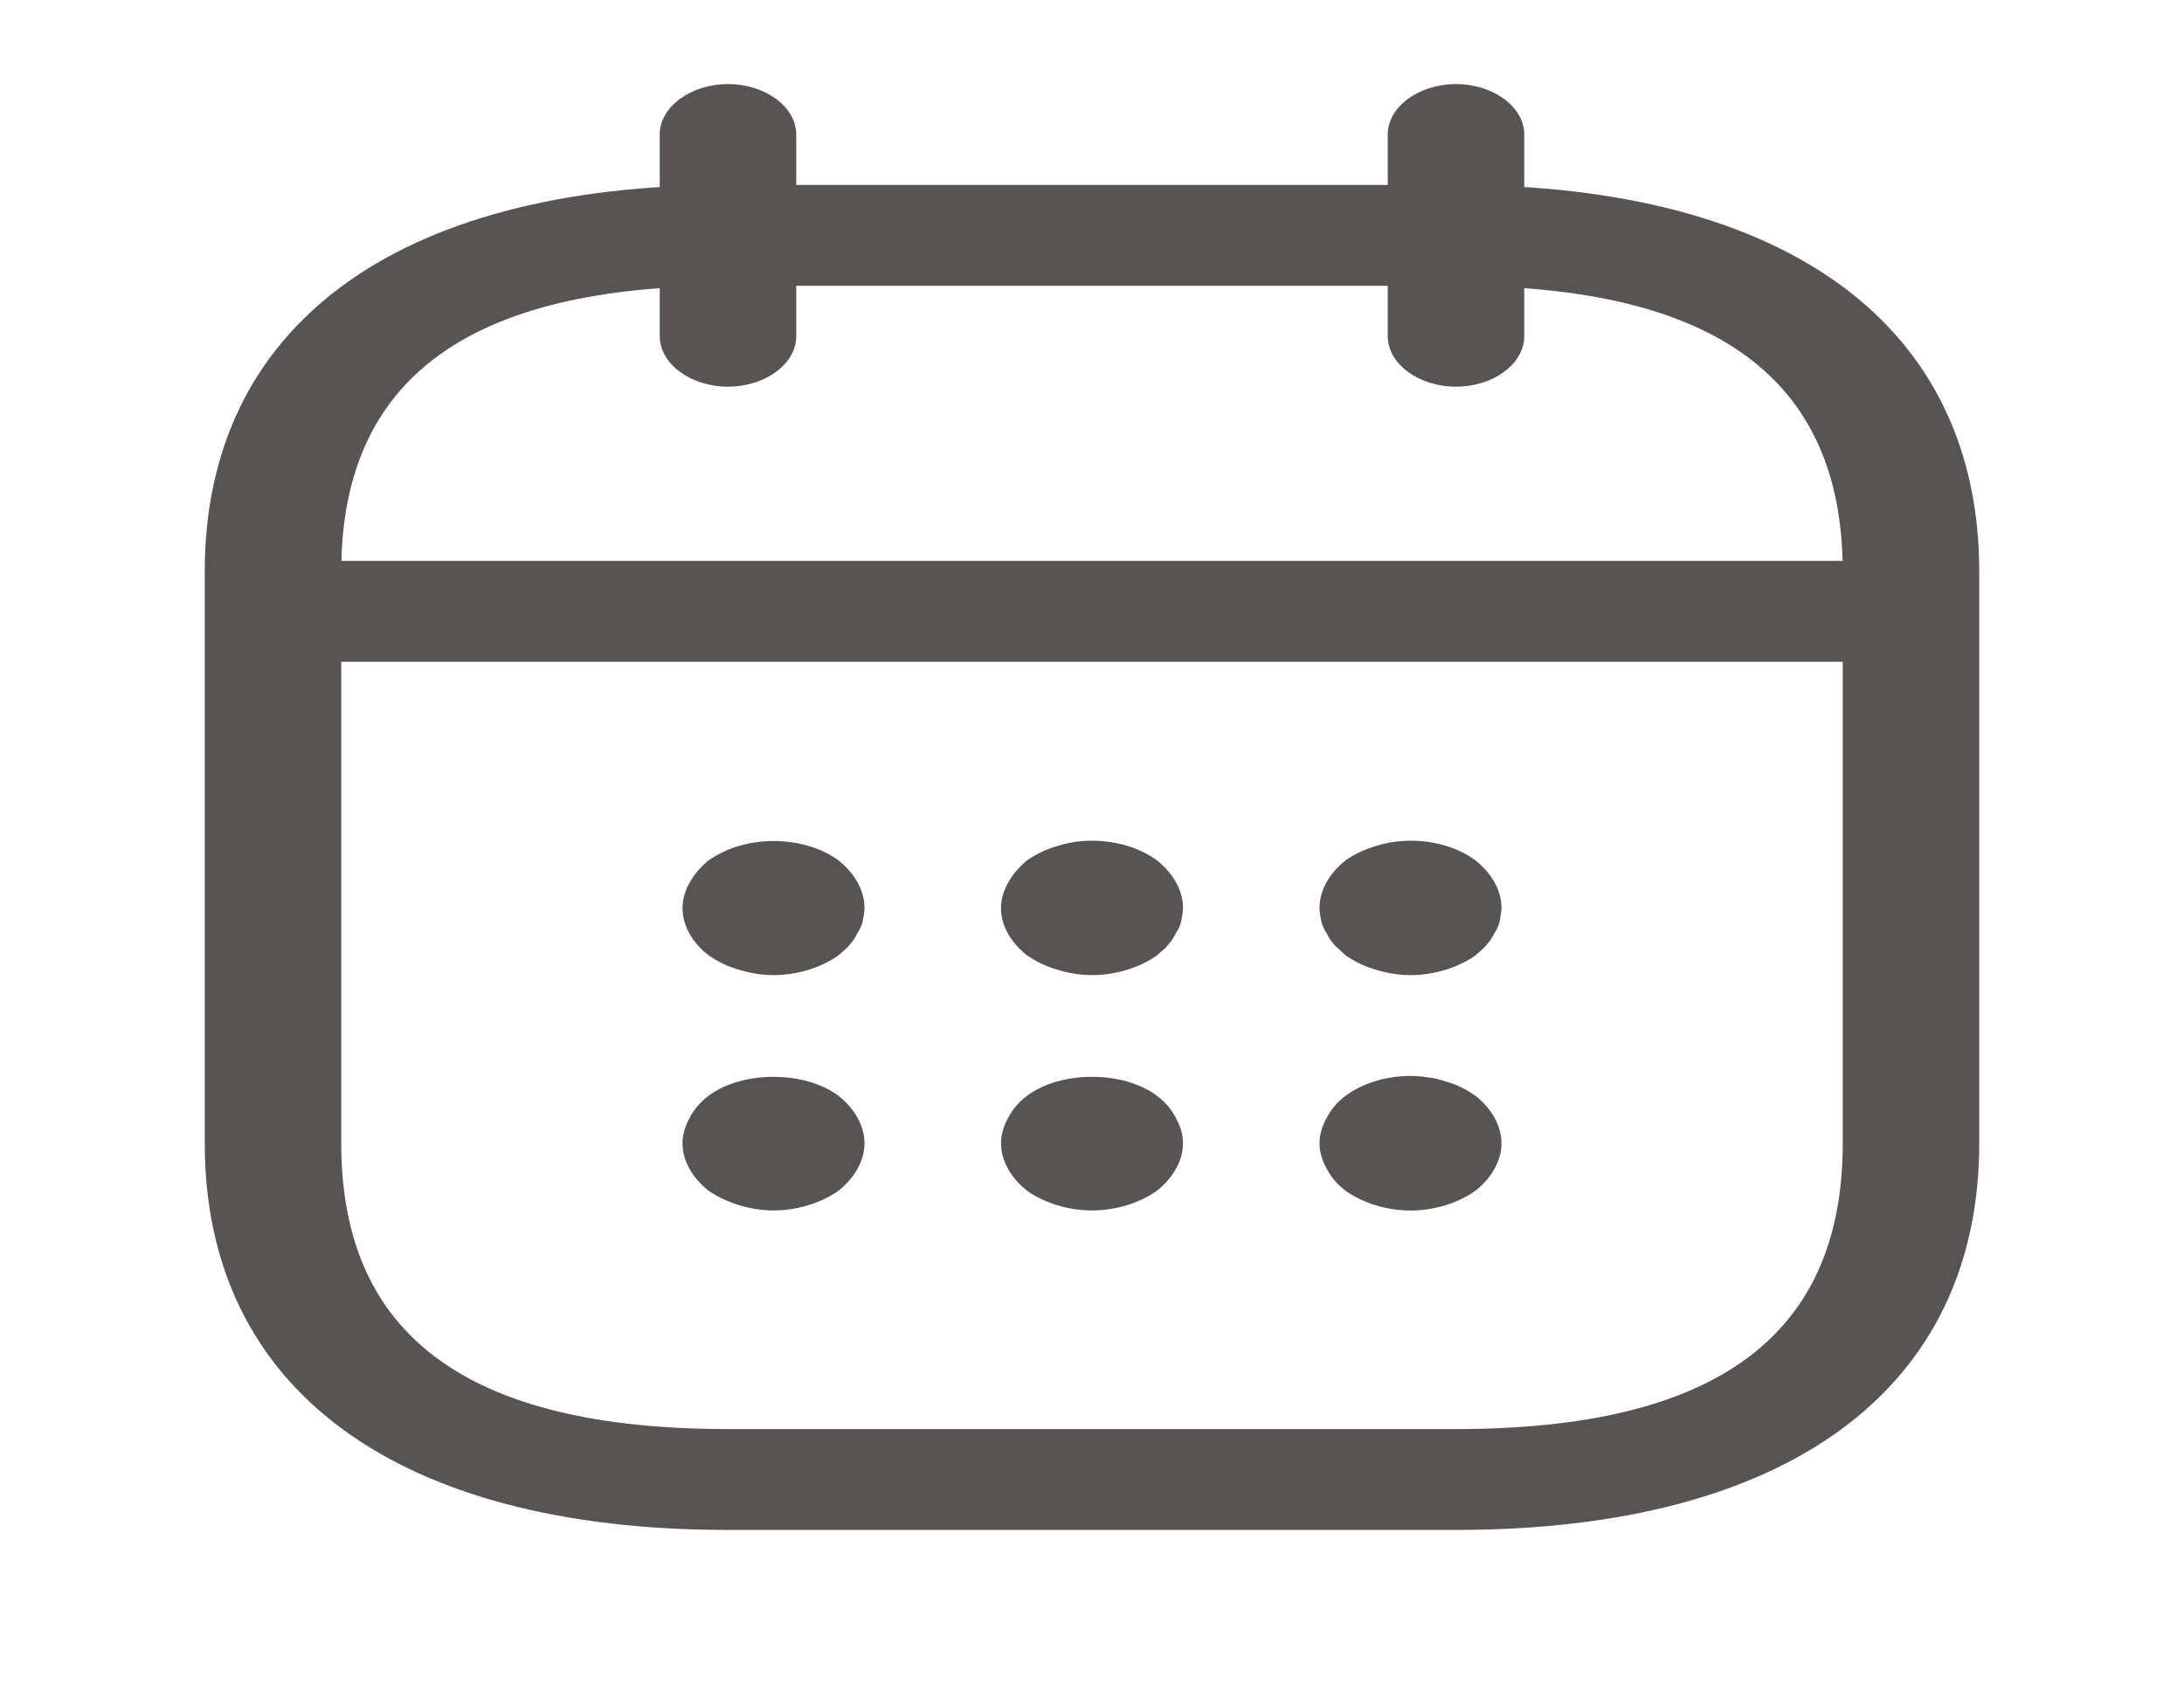 <svg width="36" height="28" viewBox="0 0 36 28" fill="none" xmlns="http://www.w3.org/2000/svg" xmlns:xlink="http://www.w3.org/1999/xlink">
<path d="M12,6.375C11.385,6.375 10.875,5.998 10.875,5.543L10.875,2.217C10.875,1.763 11.385,1.386 12,1.386C12.615,1.386 13.125,1.763 13.125,2.217L13.125,5.543C13.125,5.998 12.615,6.375 12,6.375Z" fill="#595454"/>
<path d="M24,6.375C23.385,6.375 22.875,5.998 22.875,5.543L22.875,2.217C22.875,1.763 23.385,1.386 24,1.386C24.615,1.386 25.125,1.763 25.125,2.217L25.125,5.543C25.125,5.998 24.615,6.375 24,6.375Z" fill="#595454"/>
<path d="M12.75,16.076C12.555,16.076 12.36,16.043 12.18,15.987C11.985,15.932 11.835,15.854 11.685,15.754C11.415,15.544 11.25,15.267 11.25,14.967C11.25,14.823 11.295,14.679 11.37,14.546C11.445,14.413 11.55,14.291 11.685,14.18C11.835,14.08 11.985,14.003 12.18,13.947C12.72,13.781 13.395,13.87 13.815,14.18C14.085,14.391 14.25,14.679 14.25,14.967C14.25,15.034 14.235,15.111 14.22,15.189C14.205,15.256 14.175,15.322 14.13,15.389C14.1,15.455 14.055,15.522 13.995,15.588C13.95,15.644 13.875,15.699 13.815,15.754C13.53,15.954 13.14,16.076 12.75,16.076Z" fill="#595454"/>
<path d="M18,16.076C17.805,16.076 17.61,16.043 17.43,15.987C17.235,15.932 17.085,15.854 16.935,15.755C16.665,15.544 16.5,15.267 16.5,14.967C16.5,14.823 16.545,14.679 16.62,14.546C16.695,14.413 16.8,14.291 16.935,14.18C17.085,14.08 17.235,14.003 17.43,13.947C17.97,13.77 18.645,13.87 19.065,14.18C19.335,14.391 19.5,14.679 19.5,14.967C19.5,15.034 19.485,15.111 19.47,15.189C19.455,15.256 19.425,15.322 19.38,15.389C19.35,15.455 19.305,15.522 19.245,15.588C19.2,15.644 19.125,15.699 19.065,15.755C18.78,15.954 18.39,16.076 18,16.076Z" fill="#595454"/>
<path d="M23.25,16.076C23.055,16.076 22.86,16.043 22.68,15.987C22.485,15.932 22.335,15.854 22.185,15.755C22.125,15.699 22.065,15.644 22.005,15.588C21.945,15.522 21.9,15.455 21.87,15.389C21.825,15.322 21.795,15.256 21.78,15.189C21.765,15.111 21.75,15.034 21.75,14.967C21.75,14.679 21.915,14.391 22.185,14.18C22.335,14.08 22.485,14.003 22.68,13.947C23.235,13.77 23.895,13.87 24.315,14.18C24.585,14.391 24.75,14.679 24.75,14.967C24.75,15.034 24.735,15.111 24.72,15.189C24.705,15.256 24.675,15.322 24.63,15.389C24.6,15.455 24.555,15.522 24.495,15.588C24.45,15.644 24.375,15.699 24.315,15.755C24.03,15.954 23.64,16.076 23.25,16.076Z" fill="#595454"/>
<path d="M12.75,19.956C12.555,19.956 12.36,19.923 12.18,19.868C12,19.812 11.835,19.735 11.685,19.635C11.415,19.424 11.25,19.136 11.25,18.848C11.25,18.704 11.295,18.559 11.37,18.426C11.445,18.282 11.55,18.16 11.685,18.061C12.24,17.65 13.26,17.65 13.815,18.061C14.085,18.271 14.25,18.559 14.25,18.848C14.25,19.136 14.085,19.424 13.815,19.635C13.53,19.834 13.14,19.956 12.75,19.956Z" fill="#595454"/>
<path d="M18,19.956C17.61,19.956 17.22,19.834 16.935,19.635C16.665,19.424 16.5,19.136 16.5,18.848C16.5,18.704 16.545,18.559 16.62,18.426C16.695,18.282 16.8,18.16 16.935,18.061C17.49,17.65 18.51,17.65 19.065,18.061C19.2,18.16 19.305,18.282 19.38,18.426C19.455,18.559 19.5,18.704 19.5,18.848C19.5,19.136 19.335,19.424 19.065,19.635C18.78,19.834 18.39,19.956 18,19.956Z" fill="#595454"/>
<path d="M23.25,19.957C22.86,19.957 22.47,19.835 22.185,19.635C22.05,19.535 21.945,19.413 21.87,19.269C21.795,19.136 21.75,18.992 21.75,18.848C21.75,18.704 21.795,18.56 21.87,18.427C21.945,18.283 22.05,18.161 22.185,18.061C22.53,17.806 23.055,17.684 23.535,17.761C23.64,17.773 23.73,17.795 23.82,17.828C23.91,17.85 24,17.883 24.09,17.928C24.165,17.961 24.24,18.016 24.315,18.061C24.585,18.271 24.75,18.56 24.75,18.848C24.75,19.136 24.585,19.424 24.315,19.635C24.03,19.835 23.64,19.957 23.25,19.957Z" fill="#595454"/>
<path d="M30.75,10.91L5.25,10.91C4.635,10.91 4.125,10.533 4.125,10.078C4.125,9.624 4.635,9.247 5.25,9.247L30.75,9.247C31.365,9.247 31.875,9.624 31.875,10.078C31.875,10.533 31.365,10.91 30.75,10.91Z" fill="#595454"/>
<path d="M24,25.223L12,25.223C6.525,25.223 3.375,22.894 3.375,18.848L3.375,9.424C3.375,5.377 6.525,3.049 12,3.049L24,3.049C29.475,3.049 32.625,5.377 32.625,9.424L32.625,18.848C32.625,22.894 29.475,25.223 24,25.223ZM12,4.712C7.71,4.712 5.625,6.253 5.625,9.424L5.625,18.848C5.625,22.019 7.71,23.56 12,23.56L24,23.56C28.29,23.56 30.375,22.019 30.375,18.848L30.375,9.424C30.375,6.253 28.29,4.712 24,4.712L12,4.712Z" fill="#595454"/>
</svg>

